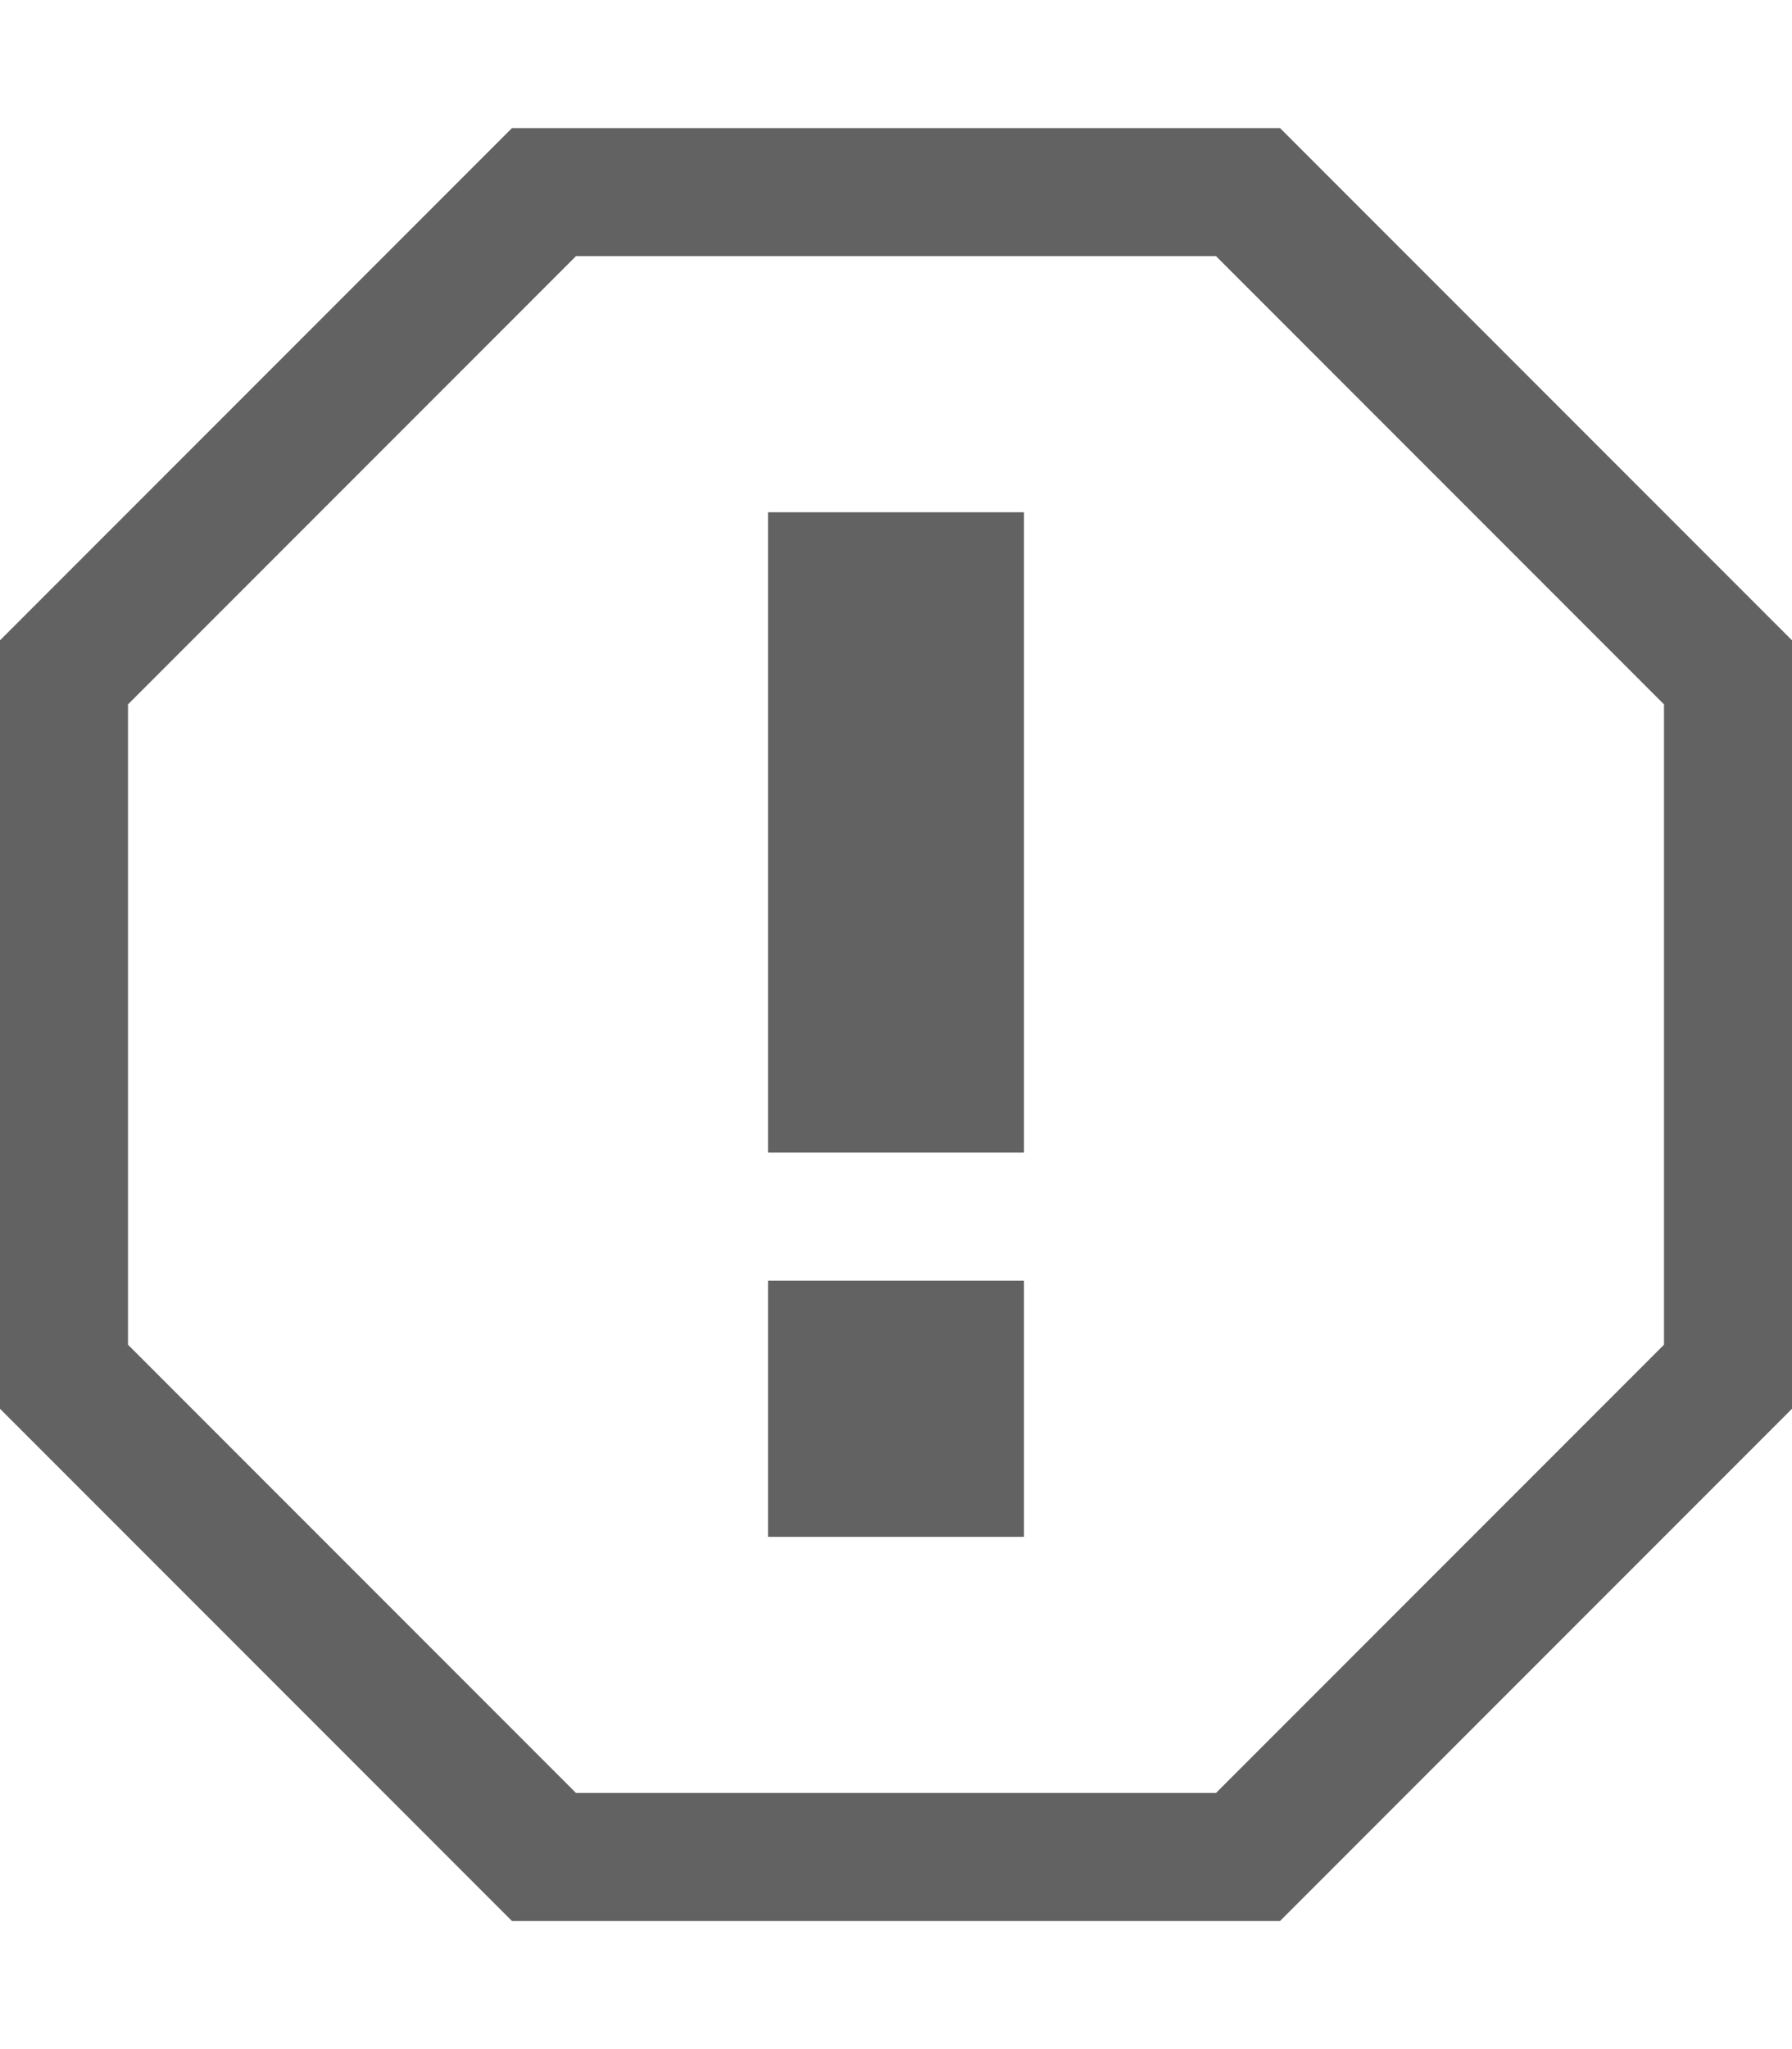 <svg xmlns="http://www.w3.org/2000/svg" xmlns:xlink="http://www.w3.org/1999/xlink" width="14" height="16" preserveAspectRatio="xMidYMid meet" viewBox="0 0 14 16" style="-ms-transform: rotate(360deg); -webkit-transform: rotate(360deg); transform: rotate(360deg);"><path fill-rule="evenodd" d="M10 1H4L0 5v6l4 4h6l4-4V5l-4-4zm3 9.5L9.5 14h-5L1 10.5v-5L4.5 2h5L13 5.5v5zM6 4h2v5H6V4zm0 6h2v2H6v-2z" fill="#626262"/><rect x="0" y="0" width="14" height="16" fill="rgba(0, 0, 0, 0)" /></svg>